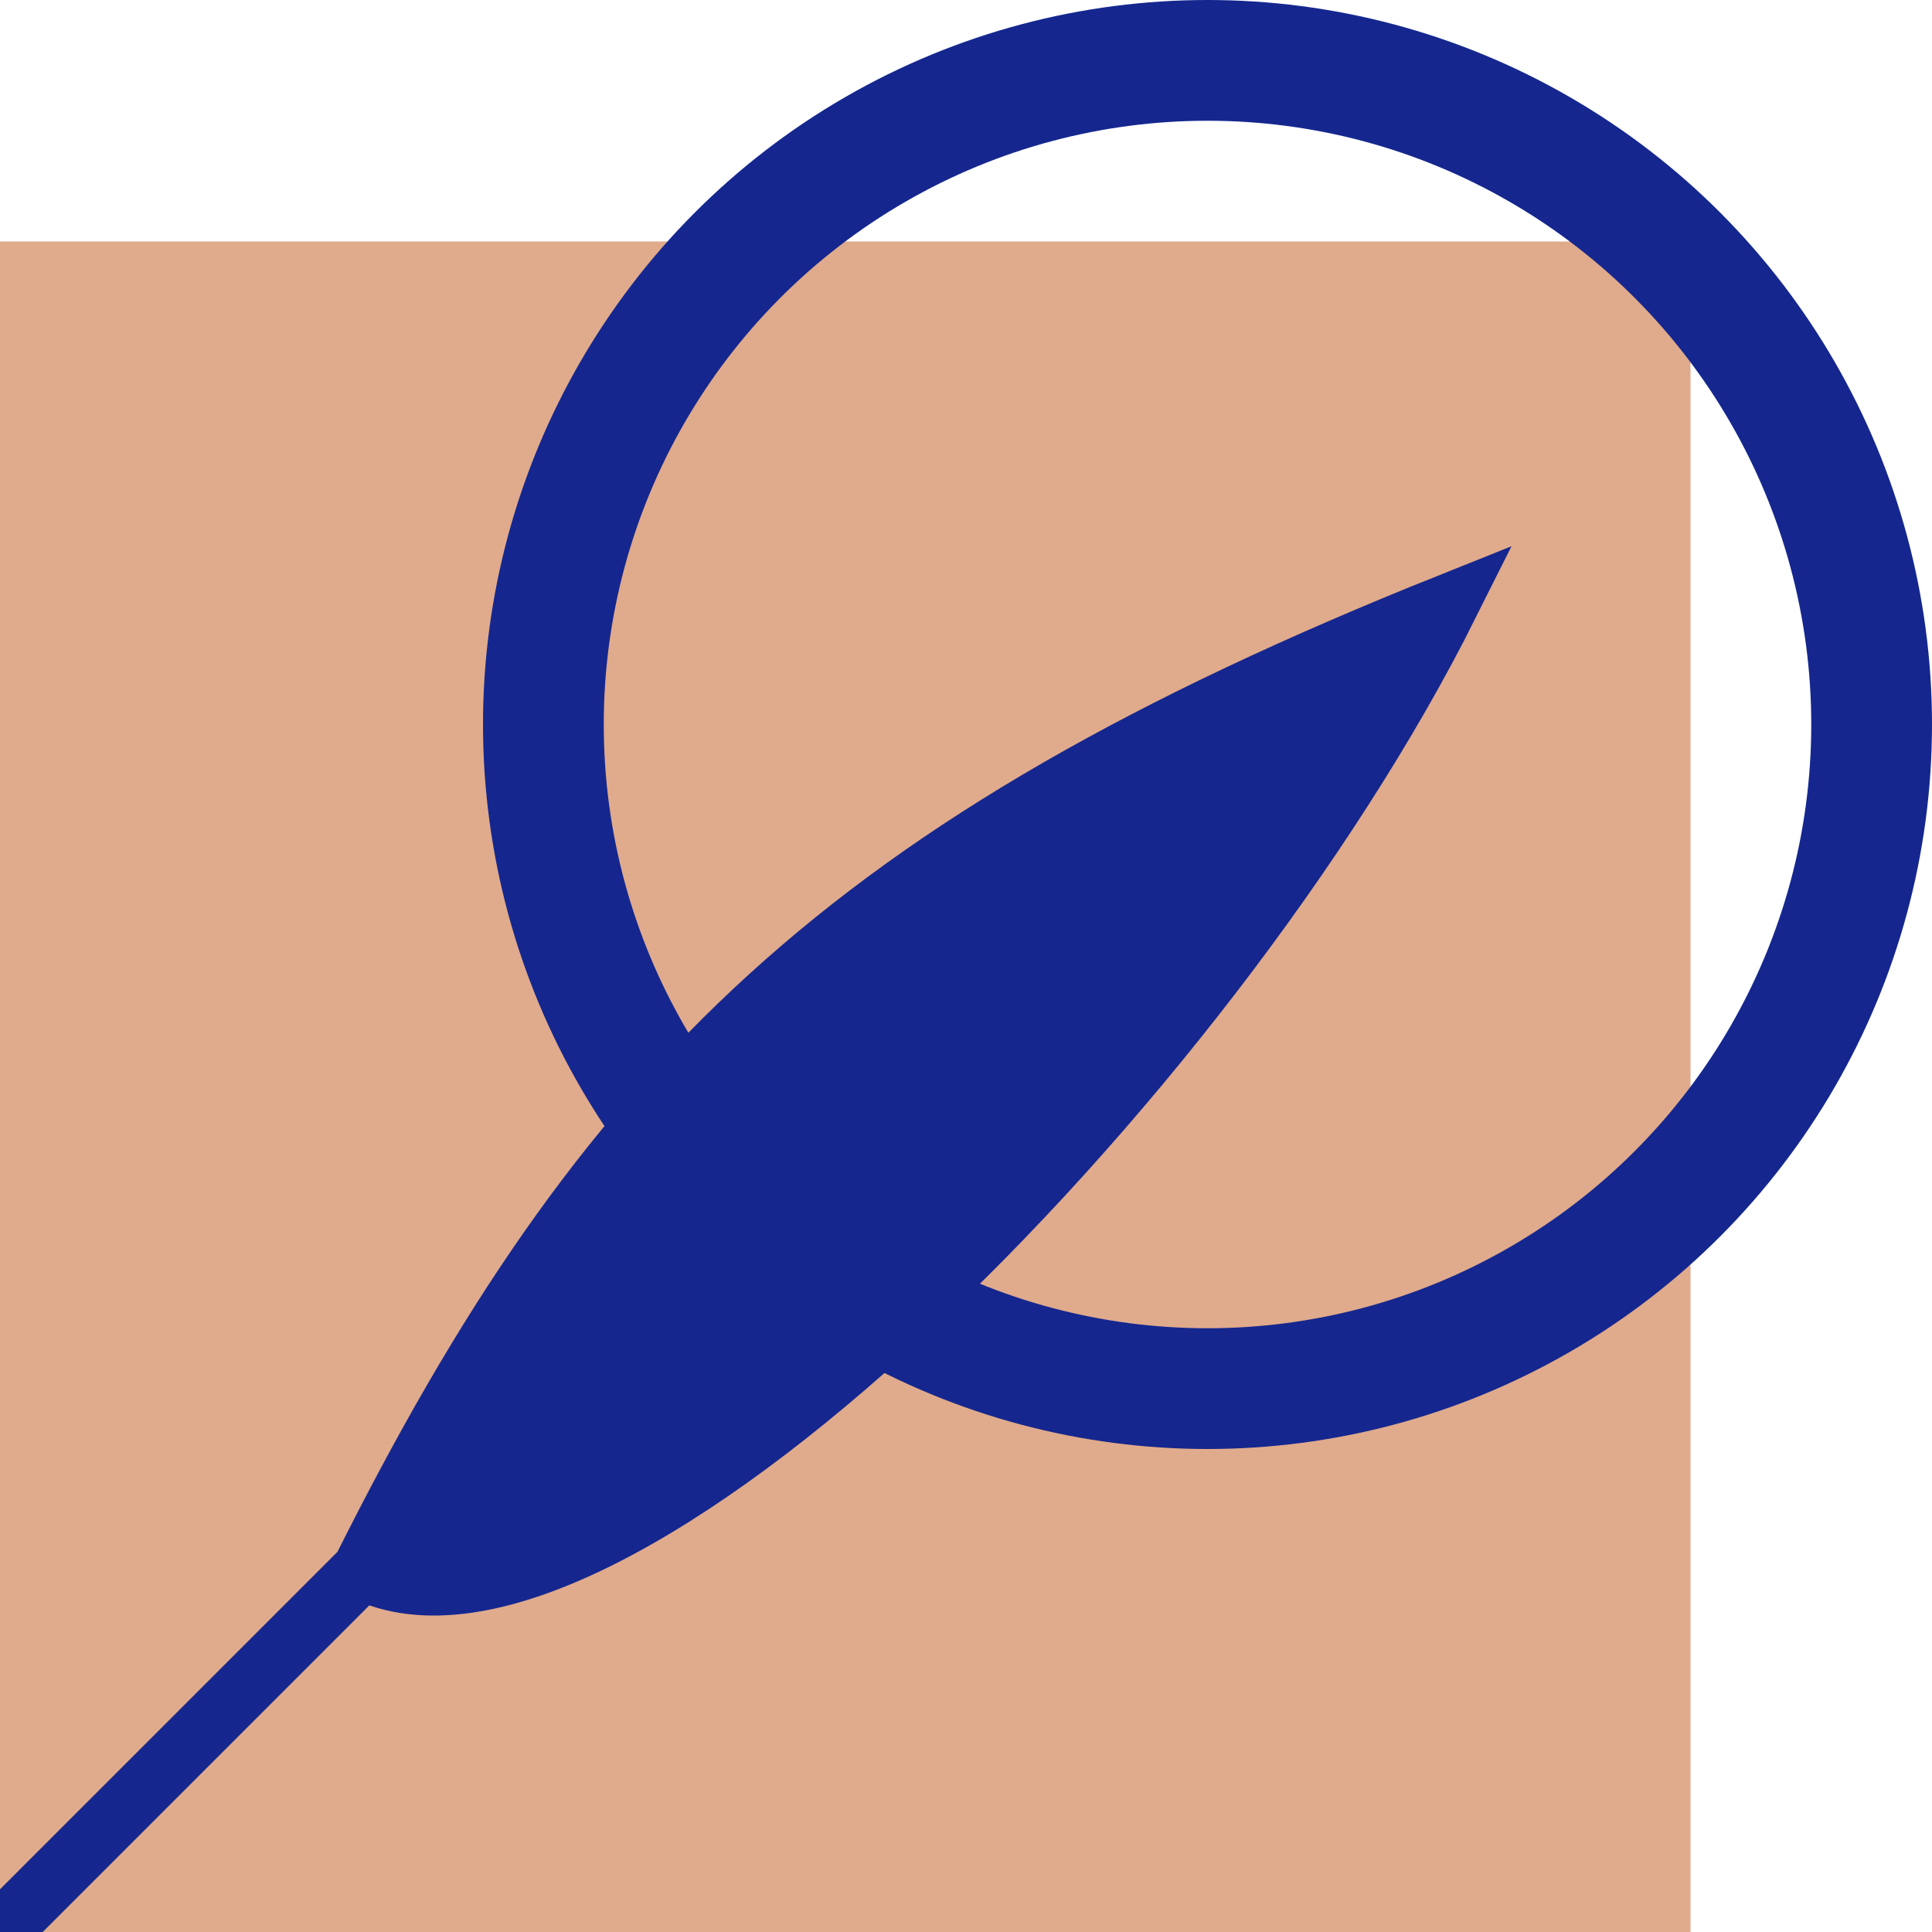<svg xmlns="http://www.w3.org/2000/svg" viewBox="0 0 16 16">
<!-- simplified version based on https://github.com/systemed/potlatch3/blob/master/resources/desktop/p3_logo_128x128.png -->
<rect x="0" y="2" width="14" height="14" fill="#e0aa8c" />
<circle cx="10" cy="6" r="5.5" fill="none" stroke="#15278e" />
<path d="M0,16 L3,13 C5,9 7,7 12,5 C10,9 5,14 3,13" fill="#15278e" stroke="#15278e" stroke-width=".5" />
</svg>

